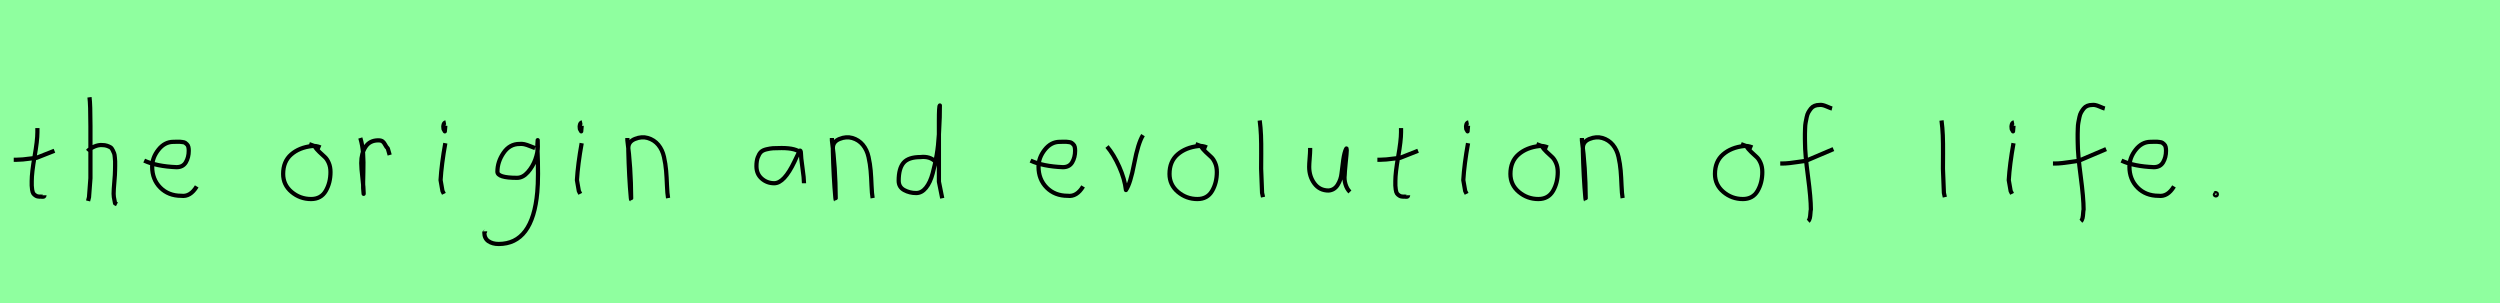 <?xml version="1.0" encoding="utf-8" standalone="no"?>
<!DOCTYPE svg PUBLIC "-//W3C//DTD SVG 1.1//EN"
  "http://www.w3.org/Graphics/SVG/1.1/DTD/svg11.dtd">
<svg xmlns:xlink="http://www.w3.org/1999/xlink" width="594pt" height="72pt" viewBox="0 0 594 72" xmlns="http://www.w3.org/2000/svg" version="1.1">
 <defs>
  <style type="text/css">*{stroke-linejoin: round; stroke-linecap: butt}</style>
 </defs>
 <g id="figure_1">
  <g id="patch_1">
   <path d="M 0 72 
L 594 72 
L 594 0 
L 0 0 
z
" style="fill: #8fff9f"/>
  </g>
  <g id="axes_1">
   <g id="patch_2">
    <path d="M 3.264 37.957 
L 3.939 37.957 
Q 4.651 37.957 5.438 37.882 
Q 6.226 37.807 7.182 37.676 
Q 8.137 37.545 8.662 37.507 
L 12.936 35.82 
M 8.887 30.421 
L 8.887 31.434 
Q 8.887 33.383 8.212 37.207 
Q 7.538 41.031 7.538 43.018 
Q 7.538 43.805 7.538 44.105 
Q 7.538 44.405 7.631 45.042 
Q 7.725 45.68 7.913 45.961 
Q 8.1 46.242 8.494 46.486 
Q 8.887 46.729 9.45 46.729 
Q 9.562 46.692 9.881 46.729 
Q 10.199 46.767 10.387 46.711 
Q 10.574 46.655 10.574 46.392 
" clip-path="url(#p0492b4d47e)" style="fill: none; stroke: #000000; stroke-linejoin: miter"/>
   </g>
  </g>
  <g id="axes_2">
   <g id="patch_3">
    <path d="M 20.813 35.932 
Q 21.413 35.258 22.407 34.827 
Q 23.4 34.395 24.3 34.47 
Q 24.937 34.47 25.425 34.639 
Q 25.912 34.808 26.231 34.995 
Q 26.549 35.183 26.774 35.67 
Q 26.999 36.157 27.112 36.42 
Q 27.224 36.682 27.28 37.376 
Q 27.337 38.069 27.355 38.332 
Q 27.374 38.594 27.355 39.419 
Q 27.337 40.244 27.337 40.431 
Q 27.337 41.368 27.168 43.243 
Q 26.999 45.117 26.999 46.055 
Q 26.999 46.467 27.055 46.823 
Q 27.112 47.179 27.205 47.61 
Q 27.299 48.042 27.337 48.304 
L 27.787 48.529 
M 21.263 23.111 
Q 21.488 24.798 21.488 29.972 
L 21.488 42.343 
L 21.151 46.842 
L 20.926 47.742 
" clip-path="url(#p34f4991117)" style="fill: none; stroke: #000000; stroke-linejoin: miter"/>
   </g>
  </g>
  <g id="axes_3">
   <g id="patch_4">
    <path d="M 34.258 38.161 
Q 37.23 39.536 41.949 39.721 
Q 43.472 39.721 44.16 38.551 
Q 44.847 37.381 44.847 35.82 
Q 44.847 35.3 44.754 34.91 
Q 44.661 34.52 44.42 34.297 
Q 44.178 34.074 44.011 33.944 
Q 43.844 33.814 43.398 33.758 
Q 42.952 33.702 42.748 33.684 
Q 42.544 33.665 41.968 33.684 
Q 41.392 33.702 41.169 33.702 
Q 39.125 33.702 37.639 35.578 
Q 36.153 37.455 36.153 39.61 
Q 36.153 42.62 38.085 44.57 
Q 40.017 46.521 43.064 46.521 
Q 45.219 46.818 46.742 44.292 
" clip-path="url(#pf0931a2086)" style="fill: none; stroke: #000000; stroke-linejoin: miter"/>
   </g>
  </g>
  <g id="axes_4"/>
  <g id="axes_5">
   <g id="patch_5">
    <path d="M 76.162 35.033 
Q 75.112 34.583 74.137 34.695 
Q 71.1 35.033 69.189 36.701 
Q 67.277 38.369 67.277 41.331 
Q 67.277 43.918 69.282 45.605 
Q 71.288 47.292 73.912 47.292 
Q 76.274 47.292 77.399 45.361 
Q 78.523 43.43 78.523 40.881 
Q 78.523 39.644 78.111 38.707 
Q 77.699 37.769 77.174 37.301 
Q 76.649 36.832 75.899 36.12 
Q 75.149 35.408 74.7 34.695 
L 73.462 34.245 
" clip-path="url(#p39e68c0b01)" style="fill: none; stroke: #000000; stroke-linejoin: miter"/>
   </g>
  </g>
  <g id="axes_6">
   <g id="patch_6">
    <path d="M 85.613 32.783 
Q 86.138 34.508 86.27 36.457 
Q 86.401 38.407 86.326 40.956 
Q 86.251 43.505 86.288 44.705 
L 86.401 46.055 
L 86.401 45.83 
Q 86.401 44.668 86.12 42.306 
Q 85.838 39.944 85.838 38.744 
Q 85.838 36.42 86.851 34.883 
Q 87.863 33.346 89.887 33.346 
Q 90.6 33.346 90.937 33.627 
Q 91.274 33.908 91.537 34.433 
Q 91.799 34.958 92.137 35.258 
L 92.587 36.832 
" clip-path="url(#p25a33fd66b)" style="fill: none; stroke: #000000; stroke-linejoin: miter"/>
   </g>
  </g>
  <g id="axes_7">
   <g id="patch_7">
    <path d="M 105.919 29.072 
Q 105.544 29.147 105.412 29.578 
Q 105.281 30.009 105.356 30.421 
Q 105.356 30.571 105.394 30.703 
Q 105.431 30.834 105.487 30.89 
Q 105.544 30.946 105.6 31.04 
Q 105.656 31.134 105.694 31.209 
L 105.806 29.859 
M 105.806 34.02 
Q 104.906 39.007 104.681 42.793 
L 105.131 45.38 
L 105.469 46.055 
" clip-path="url(#p546023b4d6)" style="fill: none; stroke: #000000; stroke-linejoin: miter"/>
   </g>
  </g>
  <g id="axes_8">
   <g id="patch_8">
    <path d="M 127.11 35.173 
Q 126.884 35.109 126.027 34.753 
Q 125.17 34.397 124.588 34.268 
Q 124.006 34.139 123.424 34.203 
Q 121.096 34.203 119.641 36.321 
Q 118.186 38.439 118.186 40.8 
Q 118.186 42.255 122.842 42.255 
Q 124.232 42.255 125.413 40.913 
Q 126.593 39.571 127.191 37.906 
Q 127.789 36.24 127.789 34.882 
Q 127.789 33.557 127.757 33.298 
L 127.692 34.268 
Q 127.692 34.688 127.692 35.076 
Q 127.983 42.287 127.66 45.65 
Q 126.56 57.97 118.477 57.97 
Q 117.022 57.97 116.051 57.307 
Q 115.081 56.644 115.081 55.254 
Q 115.017 55.06 115.049 55.06 
Q 115.081 55.06 115.178 55.06 
Q 115.275 55.06 115.275 54.963 
" clip-path="url(#pf42b7a0336)" style="fill: none; stroke: #000000; stroke-linejoin: miter"/>
   </g>
  </g>
  <g id="axes_9">
   <g id="patch_9">
    <path d="M 138.319 29.072 
Q 137.944 29.147 137.812 29.578 
Q 137.681 30.009 137.756 30.421 
Q 137.756 30.571 137.794 30.703 
Q 137.831 30.834 137.887 30.89 
Q 137.944 30.946 138 31.04 
Q 138.056 31.134 138.094 31.209 
L 138.206 29.859 
M 138.206 34.02 
Q 137.306 39.007 137.081 42.793 
L 137.531 45.38 
L 137.869 46.055 
" clip-path="url(#p7219551727)" style="fill: none; stroke: #000000; stroke-linejoin: miter"/>
   </g>
  </g>
  <g id="axes_10">
   <g id="patch_10">
    <path d="M 149.064 32.783 
L 149.064 33.346 
Q 149.926 39.719 149.964 47.067 
Q 149.964 47.817 149.889 47.029 
Q 149.439 42.081 149.289 35.82 
L 149.289 35.145 
Q 149.289 33.646 150.882 33.008 
Q 152.475 32.371 153.9 32.783 
Q 155.437 33.233 156.412 34.414 
Q 157.387 35.595 157.761 37.282 
Q 158.136 38.969 158.268 40.544 
Q 158.399 42.118 158.474 44.068 
Q 158.549 46.017 158.736 47.067 
" clip-path="url(#p5407197c06)" style="fill: none; stroke: #000000; stroke-linejoin: miter"/>
   </g>
  </g>
  <g id="axes_11"/>
  <g id="axes_12">
   <g id="patch_11">
    <path d="M 190.296 36.371 
Q 189.225 35.177 185.703 35.177 
Q 184.355 35.177 183.666 35.223 
Q 182.977 35.269 182.089 35.483 
Q 181.201 35.698 180.772 36.142 
Q 180.344 36.586 180.037 37.412 
Q 179.731 38.239 179.731 39.495 
Q 179.731 41.332 180.987 42.435 
Q 182.242 43.537 183.957 43.537 
Q 186.315 43.537 188.765 38.392 
Q 189.96 35.851 189.96 35.82 
Q 190.266 35.606 190.296 36.371 
Q 190.296 37.321 190.664 39.847 
Q 191.031 42.373 191.031 43.537 
M 192.869 44.732 
" clip-path="url(#pb379169423)" style="fill: none; stroke: #000000; stroke-linejoin: miter"/>
   </g>
  </g>
  <g id="axes_13">
   <g id="patch_12">
    <path d="M 197.664 32.783 
L 197.664 33.346 
Q 198.526 39.719 198.564 47.067 
Q 198.564 47.817 198.489 47.029 
Q 198.039 42.081 197.889 35.82 
L 197.889 35.145 
Q 197.889 33.646 199.482 33.008 
Q 201.075 32.371 202.5 32.783 
Q 204.037 33.233 205.012 34.414 
Q 205.987 35.595 206.361 37.282 
Q 206.736 38.969 206.868 40.544 
Q 206.999 42.118 207.074 44.068 
Q 207.149 46.017 207.336 47.067 
" clip-path="url(#pc0cf4e5d8c)" style="fill: none; stroke: #000000; stroke-linejoin: miter"/>
   </g>
  </g>
  <g id="axes_14">
   <g id="patch_13">
    <path d="M 222.299 38.444 
Q 220.949 37.057 218.7 37.32 
Q 215.851 37.32 214.689 38.669 
Q 213.526 40.019 213.526 42.943 
Q 213.526 44.443 214.82 45.155 
Q 216.113 45.867 217.688 45.867 
Q 219 45.867 220.012 44.611 
Q 221.024 43.355 221.605 41.181 
Q 222.187 39.007 222.561 36.813 
Q 222.936 34.62 223.086 31.921 
Q 223.236 29.222 223.274 27.853 
Q 223.311 26.485 223.311 25.06 
Q 223.086 25.135 223.086 28.772 
L 223.086 43.168 
L 223.874 47.104 
" clip-path="url(#p1529427b59)" style="fill: none; stroke: #000000; stroke-linejoin: miter"/>
   </g>
  </g>
  <g id="axes_15"/>
  <g id="axes_16">
   <g id="patch_14">
    <path d="M 244.858 38.161 
Q 247.83 39.536 252.549 39.721 
Q 254.072 39.721 254.76 38.551 
Q 255.447 37.381 255.447 35.82 
Q 255.447 35.3 255.354 34.91 
Q 255.261 34.52 255.02 34.297 
Q 254.778 34.074 254.611 33.944 
Q 254.444 33.814 253.998 33.758 
Q 253.552 33.702 253.348 33.684 
Q 253.144 33.665 252.568 33.684 
Q 251.992 33.702 251.769 33.702 
Q 249.725 33.702 248.239 35.578 
Q 246.753 37.455 246.753 39.61 
Q 246.753 42.62 248.685 44.57 
Q 250.617 46.521 253.664 46.521 
Q 255.819 46.818 257.342 44.292 
" clip-path="url(#p8e98b4621e)" style="fill: none; stroke: #000000; stroke-linejoin: miter"/>
   </g>
  </g>
  <g id="axes_17">
   <g id="patch_15">
    <path d="M 263.026 34.808 
Q 264.638 36.72 265.932 39.625 
Q 267.225 42.531 267.525 45.155 
Q 268.575 43.655 269.493 38.819 
Q 270.412 33.983 271.574 32.109 
" clip-path="url(#p7eb6550b3e)" style="fill: none; stroke: #000000; stroke-linejoin: miter"/>
   </g>
  </g>
  <g id="axes_18">
   <g id="patch_16">
    <path d="M 286.762 35.033 
Q 285.712 34.583 284.737 34.695 
Q 281.7 35.033 279.789 36.701 
Q 277.877 38.369 277.877 41.331 
Q 277.877 43.918 279.882 45.605 
Q 281.888 47.292 284.512 47.292 
Q 286.874 47.292 287.999 45.361 
Q 289.123 43.43 289.123 40.881 
Q 289.123 39.644 288.711 38.707 
Q 288.299 37.769 287.774 37.301 
Q 287.249 36.832 286.499 36.12 
Q 285.749 35.408 285.3 34.695 
L 284.062 34.245 
" clip-path="url(#p8685302055)" style="fill: none; stroke: #000000; stroke-linejoin: miter"/>
   </g>
  </g>
  <g id="axes_19">
   <g id="patch_17">
    <path d="M 299.306 28.622 
Q 299.531 30.347 299.606 32.146 
Q 299.681 33.946 299.663 36.551 
Q 299.644 39.157 299.644 40.094 
Q 299.644 40.131 299.869 45.83 
L 300.094 46.842 
" clip-path="url(#p68cd8058dd)" style="fill: none; stroke: #000000; stroke-linejoin: miter"/>
   </g>
  </g>
  <g id="axes_20">
   <g id="patch_18">
    <path d="M 311.289 35.145 
Q 311.289 35.145 311.289 35.595 
Q 311.289 36.27 311.176 37.62 
Q 311.064 38.969 311.064 39.644 
Q 311.064 41.931 312.301 43.599 
Q 313.538 45.267 315.675 45.267 
Q 317.062 45.155 317.831 43.918 
Q 318.599 42.681 318.749 41.237 
Q 318.899 39.794 319.162 37.994 
Q 319.424 36.195 319.836 35.37 
Q 319.986 35.07 319.986 35.67 
Q 319.986 36.27 319.724 38.707 
Q 319.499 41.031 319.499 41.556 
Q 319.349 42.643 319.686 43.768 
Q 320.024 44.892 320.736 45.605 
" clip-path="url(#p03a93b9fac)" style="fill: none; stroke: #000000; stroke-linejoin: miter"/>
   </g>
  </g>
  <g id="axes_21">
   <g id="patch_19">
    <path d="M 327.264 37.957 
L 327.939 37.957 
Q 328.651 37.957 329.438 37.882 
Q 330.226 37.807 331.182 37.676 
Q 332.137 37.545 332.662 37.507 
L 336.936 35.82 
M 332.887 30.421 
L 332.887 31.434 
Q 332.887 33.383 332.212 37.207 
Q 331.538 41.031 331.538 43.018 
Q 331.538 43.805 331.538 44.105 
Q 331.538 44.405 331.631 45.042 
Q 331.725 45.68 331.913 45.961 
Q 332.1 46.242 332.494 46.486 
Q 332.887 46.729 333.45 46.729 
Q 333.562 46.692 333.881 46.729 
Q 334.199 46.767 334.387 46.711 
Q 334.574 46.655 334.574 46.392 
" clip-path="url(#p4874753492)" style="fill: none; stroke: #000000; stroke-linejoin: miter"/>
   </g>
  </g>
  <g id="axes_22">
   <g id="patch_20">
    <path d="M 348.919 29.072 
Q 348.544 29.147 348.412 29.578 
Q 348.281 30.009 348.356 30.421 
Q 348.356 30.571 348.394 30.703 
Q 348.431 30.834 348.487 30.89 
Q 348.544 30.946 348.6 31.04 
Q 348.656 31.134 348.694 31.209 
L 348.806 29.859 
M 348.806 34.02 
Q 347.906 39.007 347.681 42.793 
L 348.131 45.38 
L 348.469 46.055 
" clip-path="url(#p0f0ef61d4f)" style="fill: none; stroke: #000000; stroke-linejoin: miter"/>
   </g>
  </g>
  <g id="axes_23">
   <g id="patch_21">
    <path d="M 367.762 35.033 
Q 366.712 34.583 365.737 34.695 
Q 362.7 35.033 360.789 36.701 
Q 358.877 38.369 358.877 41.331 
Q 358.877 43.918 360.882 45.605 
Q 362.888 47.292 365.512 47.292 
Q 367.874 47.292 368.999 45.361 
Q 370.123 43.43 370.123 40.881 
Q 370.123 39.644 369.711 38.707 
Q 369.299 37.769 368.774 37.301 
Q 368.249 36.832 367.499 36.12 
Q 366.749 35.408 366.3 34.695 
L 365.062 34.245 
" clip-path="url(#p41929373e3)" style="fill: none; stroke: #000000; stroke-linejoin: miter"/>
   </g>
  </g>
  <g id="axes_24">
   <g id="patch_22">
    <path d="M 375.864 32.783 
L 375.864 33.346 
Q 376.726 39.719 376.764 47.067 
Q 376.764 47.817 376.689 47.029 
Q 376.239 42.081 376.089 35.82 
L 376.089 35.145 
Q 376.089 33.646 377.682 33.008 
Q 379.275 32.371 380.7 32.783 
Q 382.237 33.233 383.212 34.414 
Q 384.187 35.595 384.561 37.282 
Q 384.936 38.969 385.068 40.544 
Q 385.199 42.118 385.274 44.068 
Q 385.349 46.017 385.536 47.067 
" clip-path="url(#p003128b4b6)" style="fill: none; stroke: #000000; stroke-linejoin: miter"/>
   </g>
  </g>
  <g id="axes_25"/>
  <g id="axes_26">
   <g id="patch_23">
    <path d="M 416.362 35.033 
Q 415.312 34.583 414.337 34.695 
Q 411.3 35.033 409.389 36.701 
Q 407.477 38.369 407.477 41.331 
Q 407.477 43.918 409.482 45.605 
Q 411.488 47.292 414.112 47.292 
Q 416.474 47.292 417.599 45.361 
Q 418.723 43.43 418.723 40.881 
Q 418.723 39.644 418.311 38.707 
Q 417.899 37.769 417.374 37.301 
Q 416.849 36.832 416.099 36.12 
Q 415.349 35.408 414.9 34.695 
L 413.662 34.245 
" clip-path="url(#pb419177e17)" style="fill: none; stroke: #000000; stroke-linejoin: miter"/>
   </g>
  </g>
  <g id="axes_27">
   <g id="patch_24">
    <path d="M 422.984 38.853 
L 423.412 38.853 
Q 424.233 38.853 425.196 38.746 
Q 426.16 38.639 427.32 38.461 
Q 428.479 38.282 429.086 38.211 
L 435.616 35.427 
M 435.295 25.793 
Q 435.009 25.722 433.974 25.276 
Q 432.94 24.83 432.297 24.937 
Q 431.655 24.937 431.138 25.151 
Q 430.62 25.365 430.281 25.793 
Q 429.942 26.221 429.675 26.685 
Q 429.407 27.149 429.264 27.863 
Q 429.122 28.576 429.015 29.129 
Q 428.907 29.683 428.89 30.503 
Q 428.872 31.324 428.854 31.77 
Q 428.836 32.216 428.854 32.965 
Q 428.872 33.715 428.872 33.929 
Q 428.872 36.605 429.568 41.85 
Q 430.263 47.096 430.263 49.772 
Q 430.192 50.057 430.156 50.682 
Q 430.121 51.306 430.014 51.806 
Q 429.907 52.305 429.621 52.555 
" clip-path="url(#p64b09a1bbc)" style="fill: none; stroke: #000000; stroke-linejoin: miter"/>
   </g>
  </g>
  <g id="axes_28"/>
  <g id="axes_29">
   <g id="patch_25">
    <path d="M 461.306 28.622 
Q 461.531 30.347 461.606 32.146 
Q 461.681 33.946 461.663 36.551 
Q 461.644 39.157 461.644 40.094 
Q 461.644 40.131 461.869 45.83 
L 462.094 46.842 
" clip-path="url(#p638244ce9b)" style="fill: none; stroke: #000000; stroke-linejoin: miter"/>
   </g>
  </g>
  <g id="axes_30">
   <g id="patch_26">
    <path d="M 478.519 29.072 
Q 478.144 29.147 478.012 29.578 
Q 477.881 30.009 477.956 30.421 
Q 477.956 30.571 477.994 30.703 
Q 478.031 30.834 478.087 30.89 
Q 478.144 30.946 478.2 31.04 
Q 478.256 31.134 478.294 31.209 
L 478.406 29.859 
M 478.406 34.02 
Q 477.506 39.007 477.281 42.793 
L 477.731 45.38 
L 478.069 46.055 
" clip-path="url(#pc48330ae06)" style="fill: none; stroke: #000000; stroke-linejoin: miter"/>
   </g>
  </g>
  <g id="axes_31">
   <g id="patch_27">
    <path d="M 487.784 38.853 
L 488.212 38.853 
Q 489.033 38.853 489.996 38.746 
Q 490.96 38.639 492.12 38.461 
Q 493.279 38.282 493.886 38.211 
L 500.416 35.427 
M 500.095 25.793 
Q 499.809 25.722 498.774 25.276 
Q 497.74 24.83 497.097 24.937 
Q 496.455 24.937 495.938 25.151 
Q 495.42 25.365 495.081 25.793 
Q 494.742 26.221 494.475 26.685 
Q 494.207 27.149 494.064 27.863 
Q 493.922 28.576 493.815 29.129 
Q 493.707 29.683 493.69 30.503 
Q 493.672 31.324 493.654 31.77 
Q 493.636 32.216 493.654 32.965 
Q 493.672 33.715 493.672 33.929 
Q 493.672 36.605 494.368 41.85 
Q 495.063 47.096 495.063 49.772 
Q 494.992 50.057 494.956 50.682 
Q 494.921 51.306 494.814 51.806 
Q 494.707 52.305 494.421 52.555 
" clip-path="url(#p92a218e39a)" style="fill: none; stroke: #000000; stroke-linejoin: miter"/>
   </g>
  </g>
  <g id="axes_32">
   <g id="patch_28">
    <path d="M 504.058 38.161 
Q 507.03 39.536 511.749 39.721 
Q 513.272 39.721 513.96 38.551 
Q 514.647 37.381 514.647 35.82 
Q 514.647 35.3 514.554 34.91 
Q 514.461 34.52 514.22 34.297 
Q 513.978 34.074 513.811 33.944 
Q 513.644 33.814 513.198 33.758 
Q 512.752 33.702 512.548 33.684 
Q 512.344 33.665 511.768 33.684 
Q 511.192 33.702 510.969 33.702 
Q 508.925 33.702 507.439 35.578 
Q 505.953 37.455 505.953 39.61 
Q 505.953 42.62 507.885 44.57 
Q 509.817 46.521 512.864 46.521 
Q 515.019 46.818 516.542 44.292 
" clip-path="url(#p61361755f6)" style="fill: none; stroke: #000000; stroke-linejoin: miter"/>
   </g>
  </g>
  <g id="axes_33">
   <g id="patch_29">
    <path d="M 526.425 46.017 
Q 526.388 46.055 526.313 46.092 
Q 526.238 46.13 526.238 46.167 
Q 526.238 46.43 526.5 46.43 
Q 526.725 46.43 526.725 46.13 
Q 526.762 45.98 526.575 45.905 
Q 526.388 45.83 526.275 45.905 
" clip-path="url(#pcec7fd36a4)" style="fill: none; stroke: #000000; stroke-linejoin: miter"/>
   </g>
  </g>
 </g>
 <defs>
  <clipPath id="p0492b4d47e">
   <rect x="1.389" y="8.64" width="13.421" height="54.36"/>
  </clipPath>
  <clipPath id="p34f4991117">
   <rect x="18.939" y="8.64" width="10.722" height="54.36"/>
  </clipPath>
  <clipPath id="pf0931a2086">
   <rect x="32.4" y="8.882" width="16.2" height="53.876"/>
  </clipPath>
  <clipPath id="p39e68c0b01">
   <rect x="65.402" y="8.64" width="14.996" height="54.36"/>
  </clipPath>
  <clipPath id="p25a33fd66b">
   <rect x="83.739" y="8.64" width="10.722" height="54.36"/>
  </clipPath>
  <clipPath id="p546023b4d6">
   <rect x="102.807" y="8.64" width="4.986" height="54.36"/>
  </clipPath>
  <clipPath id="pf42b7a0336">
   <rect x="113.4" y="12.377" width="16.2" height="46.886"/>
  </clipPath>
  <clipPath id="p7219551727">
   <rect x="135.207" y="8.64" width="4.986" height="54.36"/>
  </clipPath>
  <clipPath id="p5407197c06">
   <rect x="147.189" y="8.64" width="13.421" height="54.36"/>
  </clipPath>
  <clipPath id="pb379169423">
   <rect x="178.2" y="13.618" width="16.2" height="44.405"/>
  </clipPath>
  <clipPath id="pc0cf4e5d8c">
   <rect x="195.789" y="8.64" width="13.421" height="54.36"/>
  </clipPath>
  <clipPath id="p1529427b59">
   <rect x="211.652" y="8.64" width="14.096" height="54.36"/>
  </clipPath>
  <clipPath id="p8e98b4621e">
   <rect x="243" y="8.882" width="16.2" height="53.876"/>
  </clipPath>
  <clipPath id="p7eb6550b3e">
   <rect x="261.152" y="8.64" width="12.297" height="54.36"/>
  </clipPath>
  <clipPath id="p8685302055">
   <rect x="276.002" y="8.64" width="14.996" height="54.36"/>
  </clipPath>
  <clipPath id="p68cd8058dd">
   <rect x="297.432" y="8.64" width="4.536" height="54.36"/>
  </clipPath>
  <clipPath id="p03a93b9fac">
   <rect x="309.189" y="8.64" width="13.421" height="54.36"/>
  </clipPath>
  <clipPath id="p4874753492">
   <rect x="325.389" y="8.64" width="13.421" height="54.36"/>
  </clipPath>
  <clipPath id="p0f0ef61d4f">
   <rect x="345.807" y="8.64" width="4.986" height="54.36"/>
  </clipPath>
  <clipPath id="p41929373e3">
   <rect x="357.002" y="8.64" width="14.996" height="54.36"/>
  </clipPath>
  <clipPath id="p003128b4b6">
   <rect x="373.989" y="8.64" width="13.421" height="54.36"/>
  </clipPath>
  <clipPath id="pb419177e17">
   <rect x="405.602" y="8.64" width="14.996" height="54.36"/>
  </clipPath>
  <clipPath id="p64b09a1bbc">
   <rect x="421.2" y="9.95" width="16.2" height="51.74"/>
  </clipPath>
  <clipPath id="p638244ce9b">
   <rect x="459.432" y="8.64" width="4.536" height="54.36"/>
  </clipPath>
  <clipPath id="pc48330ae06">
   <rect x="475.407" y="8.64" width="4.986" height="54.36"/>
  </clipPath>
  <clipPath id="p92a218e39a">
   <rect x="486" y="9.95" width="16.2" height="51.74"/>
  </clipPath>
  <clipPath id="p61361755f6">
   <rect x="502.2" y="8.882" width="16.2" height="53.876"/>
  </clipPath>
  <clipPath id="pcec7fd36a4">
   <rect x="524.363" y="8.64" width="4.274" height="54.36"/>
  </clipPath>
 </defs>
</svg>
